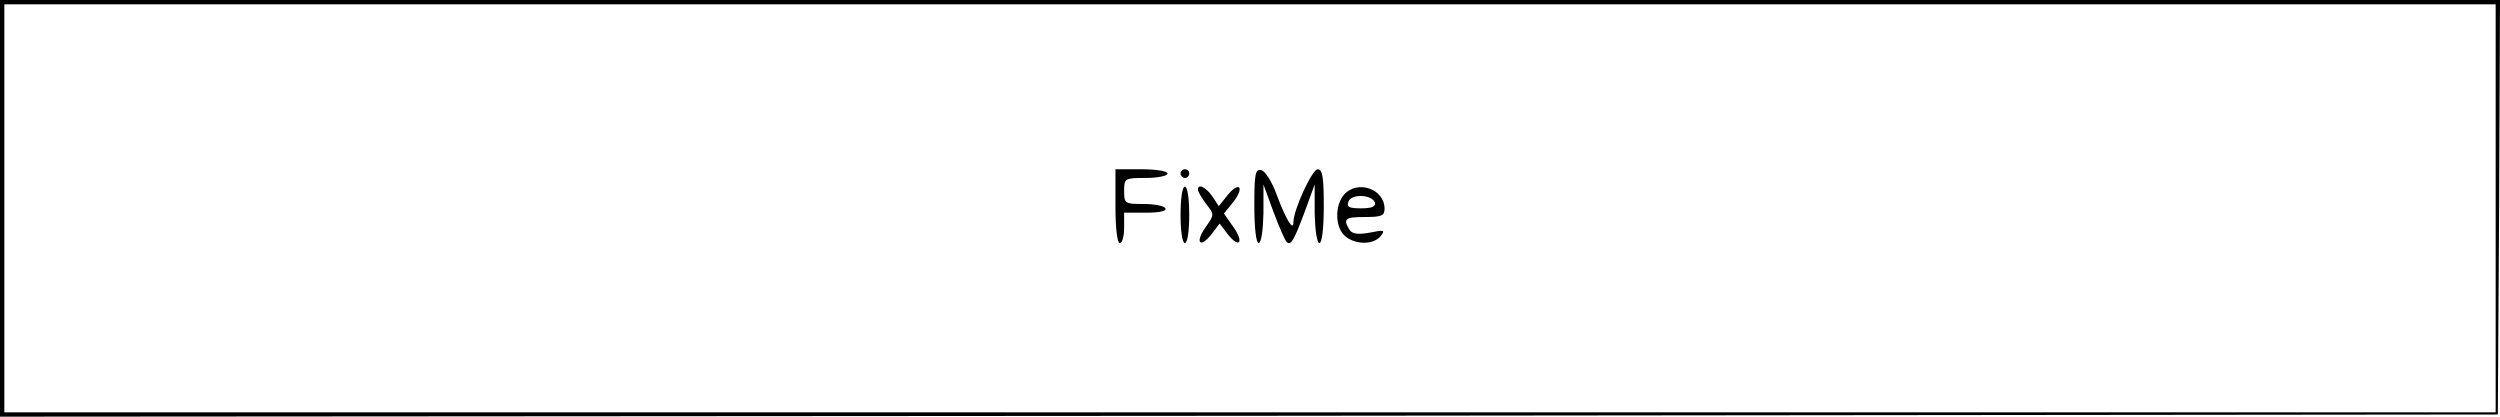 <?xml version="1.0" standalone="no"?>
<!DOCTYPE svg PUBLIC "-//W3C//DTD SVG 20010904//EN"
 "http://www.w3.org/TR/2001/REC-SVG-20010904/DTD/svg10.dtd">
<svg version="1.0" xmlns="http://www.w3.org/2000/svg"
 width="576pt" height="96pt" viewBox="0 0 576 96"
 preserveAspectRatio="xMidYMid meet">
<g transform="translate(0,96) scale(0.1,-0.1)"
fill="#000000" stroke="none">
<path d="M0 480 l0 -480 2878 2 2877 3 3 478 2 477 -2880 0 -2880 0 0 -480z
m5750 0 l0 -470 -2870 0 -2870 0 0 470 0 470 2870 0 2870 0 0 -470z"/>
<path d="M2570 485 c0 -50 4 -85 10 -85 6 0 10 16 10 35 l0 35 51 0 c31 0 48
4 44 10 -3 6 -26 10 -51 10 -42 0 -44 1 -44 30 0 29 1 30 50 30 28 0 50 5 50
10 0 6 -27 10 -60 10 l-60 0 0 -85z"/>
<path d="M2720 560 c0 -5 5 -10 10 -10 6 0 10 5 10 10 0 6 -4 10 -10 10 -5 0
-10 -4 -10 -10z"/>
<path d="M2890 486 c0 -51 4 -86 10 -86 6 0 10 30 11 68 l0 67 23 -63 c13 -35
27 -66 30 -69 10 -10 17 2 42 69 l23 63 0 -67 c1 -38 5 -68 11 -68 6 0 10 35
10 85 0 67 -3 85 -14 85 -13 0 -56 -94 -56 -122 0 -22 -17 6 -38 62 -11 31
-27 56 -36 58 -14 3 -16 -9 -16 -82z"/>
<path d="M2720 465 c0 -37 4 -65 10 -65 6 0 10 28 10 65 0 37 -4 65 -10 65 -6
0 -10 -28 -10 -65z"/>
<path d="M2760 523 c0 -5 9 -19 19 -33 19 -24 19 -25 -1 -53 -25 -35 -14 -51
13 -17 l19 25 19 -25 c27 -34 38 -18 12 18 l-21 30 21 26 c12 15 18 30 14 34
-4 4 -16 -4 -27 -18 l-20 -25 -15 23 c-15 21 -33 30 -33 15z"/>
<path d="M3097 512 c-22 -25 -21 -75 1 -95 23 -21 66 -22 83 -1 11 14 9 15
-25 8 -28 -5 -41 -3 -47 7 -15 25 -10 29 36 29 38 0 45 3 45 19 0 46 -62 67
-93 33z m71 -19 c2 -9 -8 -13 -32 -13 -28 0 -34 3 -29 16 7 18 54 16 61 -3z"/>
</g>
</svg>
